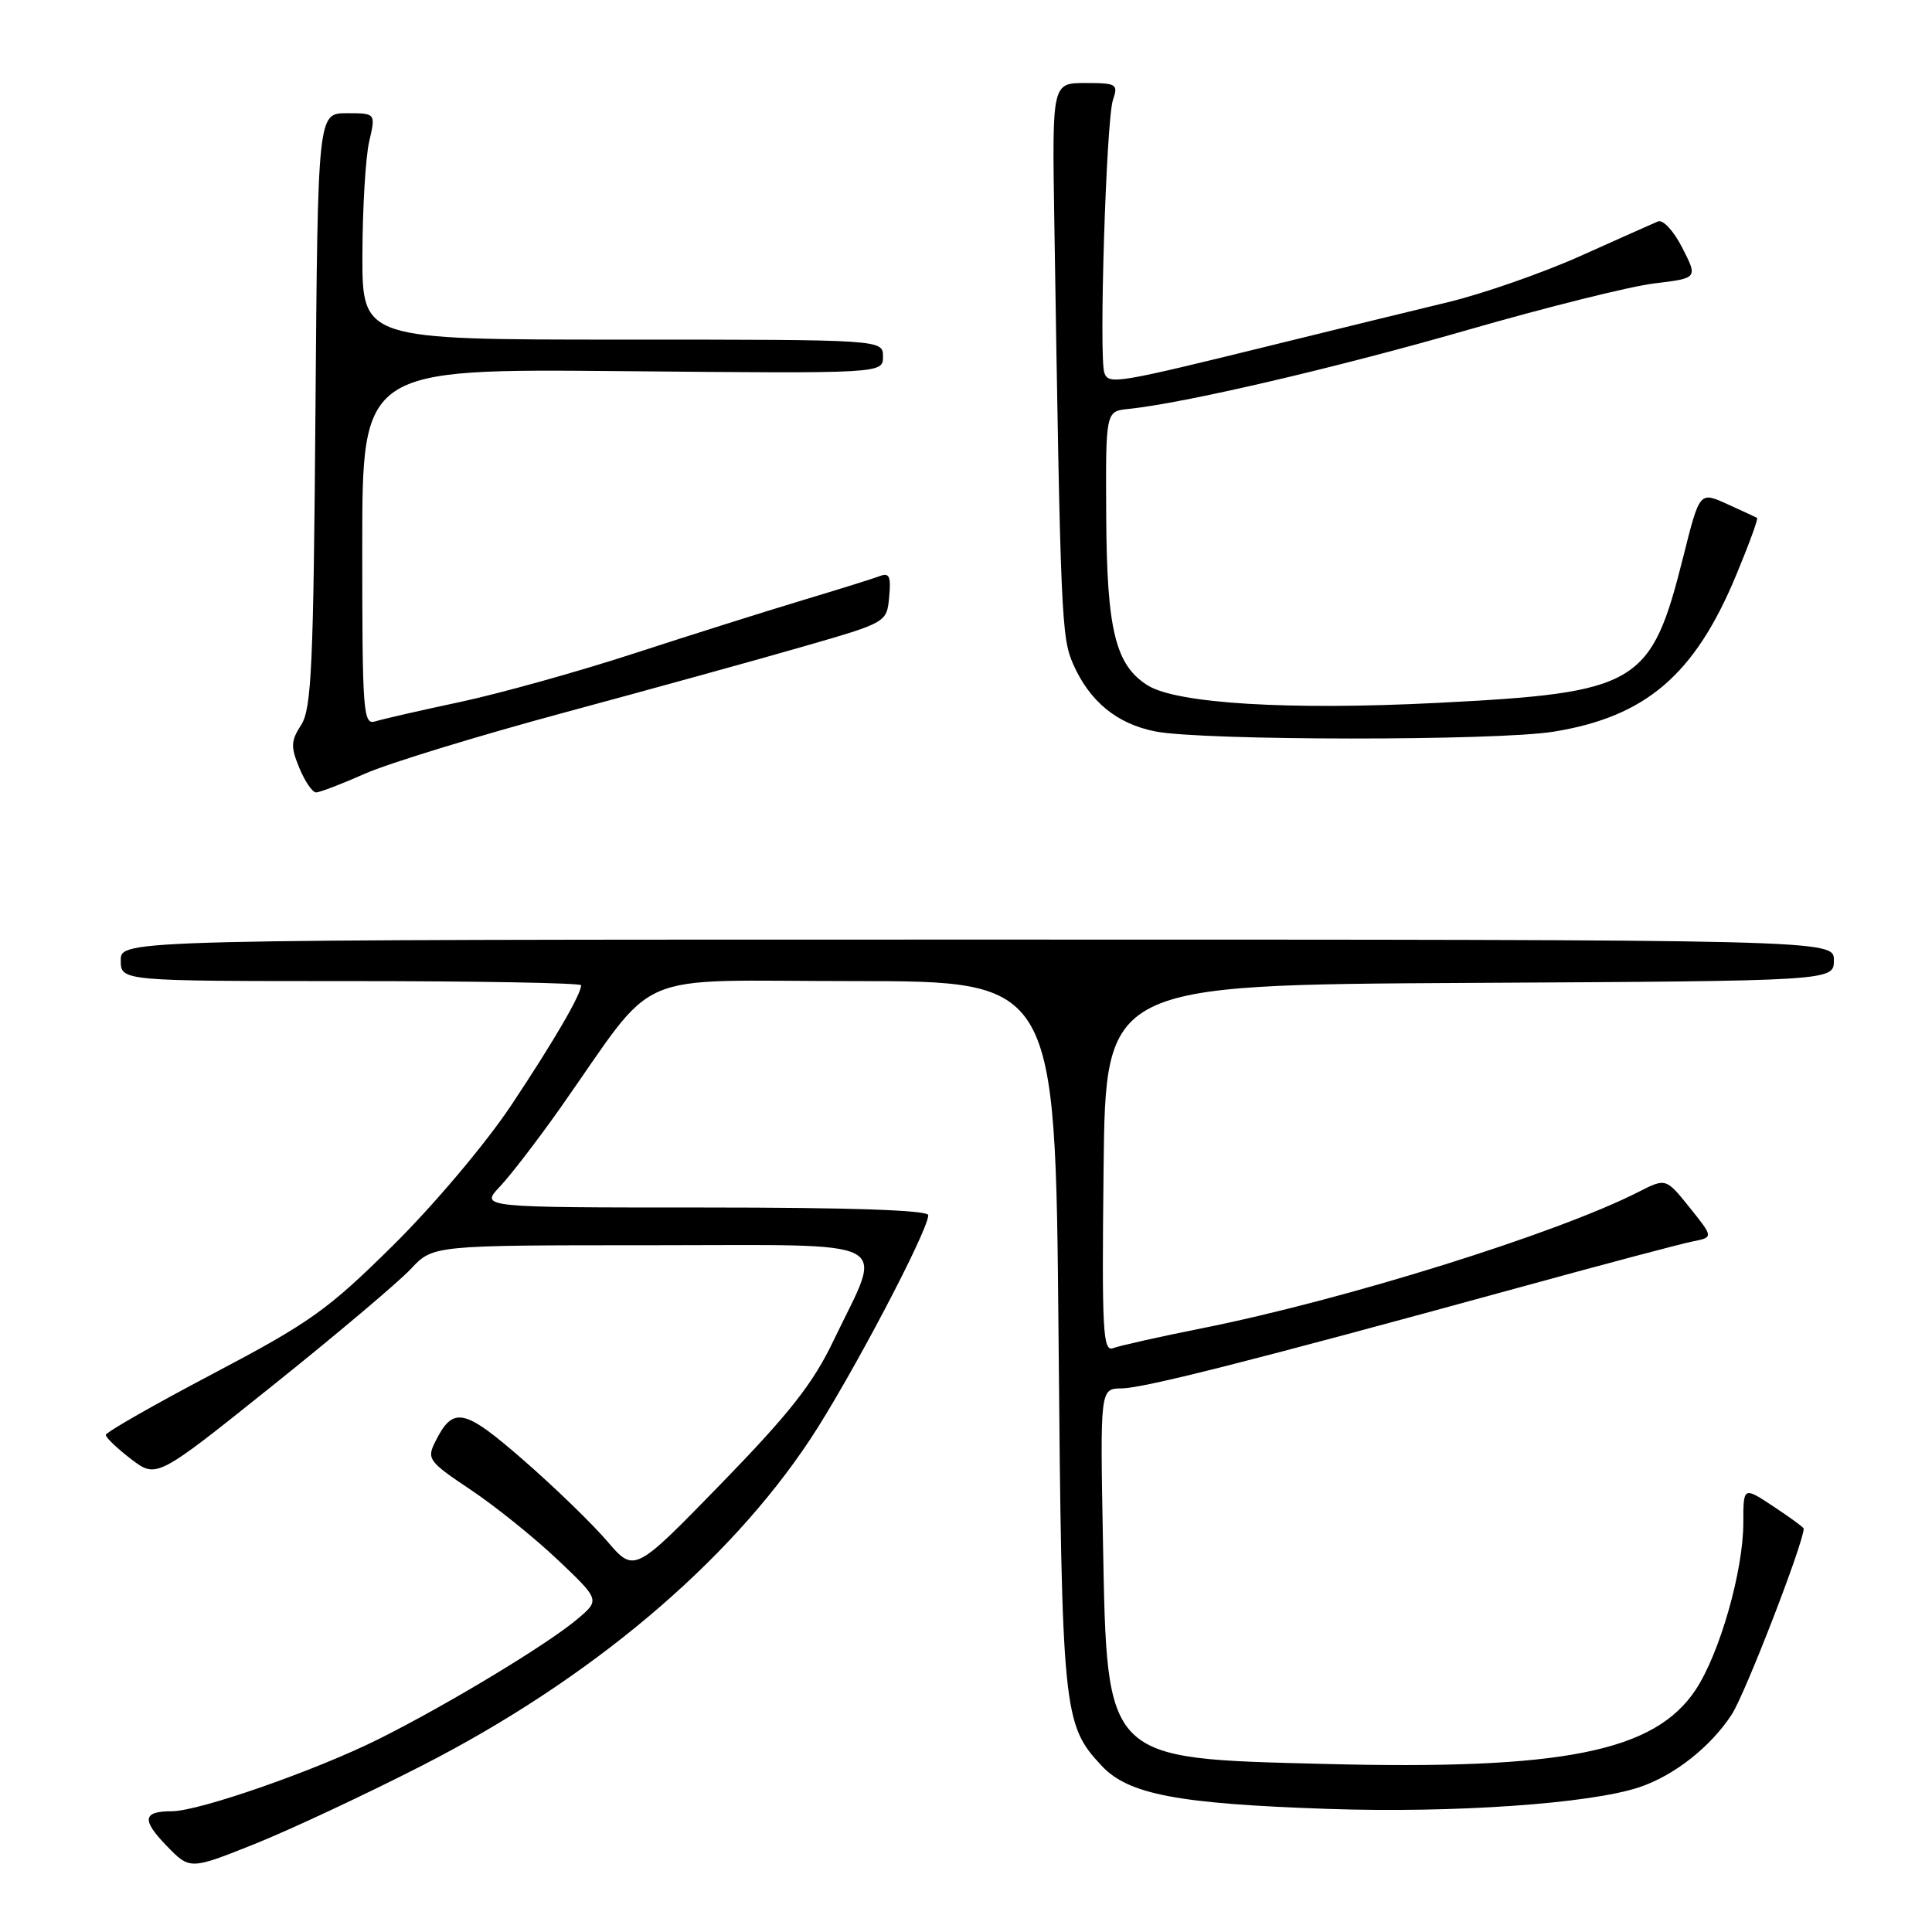 <?xml version="1.0" encoding="UTF-8" standalone="no"?>
<!DOCTYPE svg PUBLIC "-//W3C//DTD SVG 1.1//EN" "http://www.w3.org/Graphics/SVG/1.1/DTD/svg11.dtd" >
<svg xmlns="http://www.w3.org/2000/svg" xmlns:xlink="http://www.w3.org/1999/xlink" version="1.1" viewBox="0 0 256 256">
 <g >
 <path fill="currentColor"
d=" M 56.00 233.91 C 78.14 222.58 96.49 207.15 107.38 190.68 C 112.65 182.71 123.00 163.06 123.00 161.02 C 123.00 160.35 112.79 160.00 93.31 160.00 C 63.63 160.00 63.63 160.00 66.22 157.25 C 67.65 155.74 71.22 151.09 74.16 146.93 C 87.50 128.02 82.95 130.00 113.11 130.00 C 139.84 130.00 139.84 130.00 140.26 176.75 C 140.70 226.98 140.85 228.49 145.98 233.98 C 149.52 237.77 156.06 239.01 176.00 239.69 C 192.59 240.26 210.70 239.00 217.21 236.82 C 221.83 235.28 226.67 231.47 229.47 227.17 C 231.25 224.43 239.00 204.41 239.00 202.54 C 239.00 202.39 237.20 201.07 235.00 199.62 C 231.00 196.97 231.00 196.97 231.00 201.76 C 231.00 208.13 227.88 219.06 224.70 223.88 C 219.25 232.12 207.12 234.55 175.44 233.73 C 146.26 232.98 146.70 233.43 146.15 204.32 C 145.77 184.00 145.77 184.00 148.63 183.97 C 151.61 183.93 166.06 180.26 201.00 170.68 C 212.28 167.58 222.75 164.80 224.28 164.50 C 227.05 163.95 227.05 163.95 223.90 160.02 C 220.74 156.09 220.74 156.09 217.12 157.93 C 206.27 163.46 178.20 172.22 159.28 176.00 C 153.66 177.12 148.36 178.31 147.51 178.63 C 146.14 179.16 145.99 176.50 146.23 154.86 C 146.50 130.50 146.50 130.50 194.75 130.24 C 243.00 129.98 243.00 129.98 243.00 127.24 C 243.00 124.50 243.00 124.50 129.50 124.50 C 16.00 124.50 16.00 124.50 16.00 127.25 C 16.00 130.00 16.00 130.00 46.50 130.00 C 63.27 130.00 77.00 130.25 77.00 130.55 C 77.00 131.77 73.38 137.98 67.71 146.50 C 64.33 151.56 57.50 159.66 52.10 165.00 C 43.44 173.57 41.11 175.23 28.27 182.00 C 20.44 186.12 14.03 189.78 14.02 190.13 C 14.01 190.48 15.52 191.92 17.37 193.34 C 20.75 195.91 20.75 195.91 36.12 183.60 C 44.58 176.83 52.82 169.87 54.44 168.14 C 57.37 165.00 57.37 165.00 86.30 165.00 C 119.44 165.00 117.09 163.77 110.44 177.65 C 107.73 183.32 104.63 187.26 95.53 196.62 C 84.05 208.42 84.05 208.42 80.45 204.21 C 78.47 201.90 73.49 197.07 69.37 193.48 C 61.44 186.57 60.04 186.28 57.66 191.06 C 56.53 193.32 56.80 193.68 62.38 197.41 C 65.64 199.59 70.82 203.76 73.90 206.68 C 79.50 212.00 79.50 212.00 76.50 214.54 C 72.56 217.87 59.37 225.84 50.21 230.42 C 41.87 234.59 26.37 240.00 22.77 240.00 C 18.91 240.00 18.74 241.13 22.07 244.57 C 25.17 247.77 25.17 247.77 33.84 244.30 C 38.60 242.38 48.58 237.71 56.00 233.91 Z  M 48.40 102.50 C 51.51 101.13 63.38 97.49 74.77 94.42 C 86.17 91.34 100.45 87.40 106.50 85.65 C 117.50 82.48 117.50 82.48 117.82 79.10 C 118.08 76.38 117.84 75.85 116.59 76.33 C 115.73 76.66 111.08 78.11 106.26 79.56 C 101.44 81.01 91.42 84.17 84.00 86.59 C 76.58 89.01 66.22 91.89 61.00 93.01 C 55.77 94.12 50.71 95.28 49.75 95.58 C 48.12 96.10 48.00 94.55 48.00 72.50 C 48.00 48.86 48.00 48.86 82.50 49.18 C 117.00 49.50 117.00 49.50 117.00 47.25 C 117.00 45.00 117.00 45.00 82.50 45.00 C 48.00 45.00 48.00 45.00 48.02 33.75 C 48.04 27.56 48.44 20.81 48.92 18.75 C 49.79 15.00 49.79 15.00 45.95 15.00 C 42.11 15.00 42.11 15.00 41.80 54.30 C 41.54 88.16 41.28 93.93 39.91 96.05 C 38.54 98.17 38.50 98.94 39.66 101.75 C 40.40 103.54 41.40 105.00 41.88 105.00 C 42.36 105.00 45.29 103.88 48.40 102.50 Z  M 205.87 96.95 C 218.08 94.97 224.56 89.42 230.03 76.26 C 231.74 72.16 233.00 68.72 232.82 68.62 C 232.64 68.52 230.86 67.70 228.86 66.79 C 225.21 65.13 225.21 65.13 223.06 73.70 C 218.77 90.81 217.15 91.78 190.37 93.14 C 170.81 94.13 155.95 93.23 152.08 90.82 C 147.81 88.15 146.66 83.49 146.58 68.50 C 146.50 54.50 146.50 54.50 149.50 54.19 C 156.87 53.44 177.05 48.74 194.50 43.71 C 204.95 40.70 216.08 37.92 219.23 37.55 C 224.97 36.86 224.97 36.86 222.92 32.85 C 221.78 30.60 220.35 29.06 219.69 29.34 C 219.03 29.62 214.39 31.69 209.37 33.94 C 204.34 36.19 196.47 38.93 191.87 40.04 C 187.27 41.15 176.97 43.66 169.00 45.63 C 147.95 50.81 146.93 50.99 146.34 49.43 C 145.59 47.48 146.58 15.88 147.47 13.25 C 148.19 11.14 147.96 11.00 143.82 11.00 C 139.41 11.00 139.41 11.00 139.70 29.25 C 140.53 81.90 140.64 84.45 142.20 88.00 C 144.39 92.96 147.99 95.91 153.09 96.92 C 159.40 98.15 198.30 98.18 205.87 96.95 Z "/>
</g>
</svg>